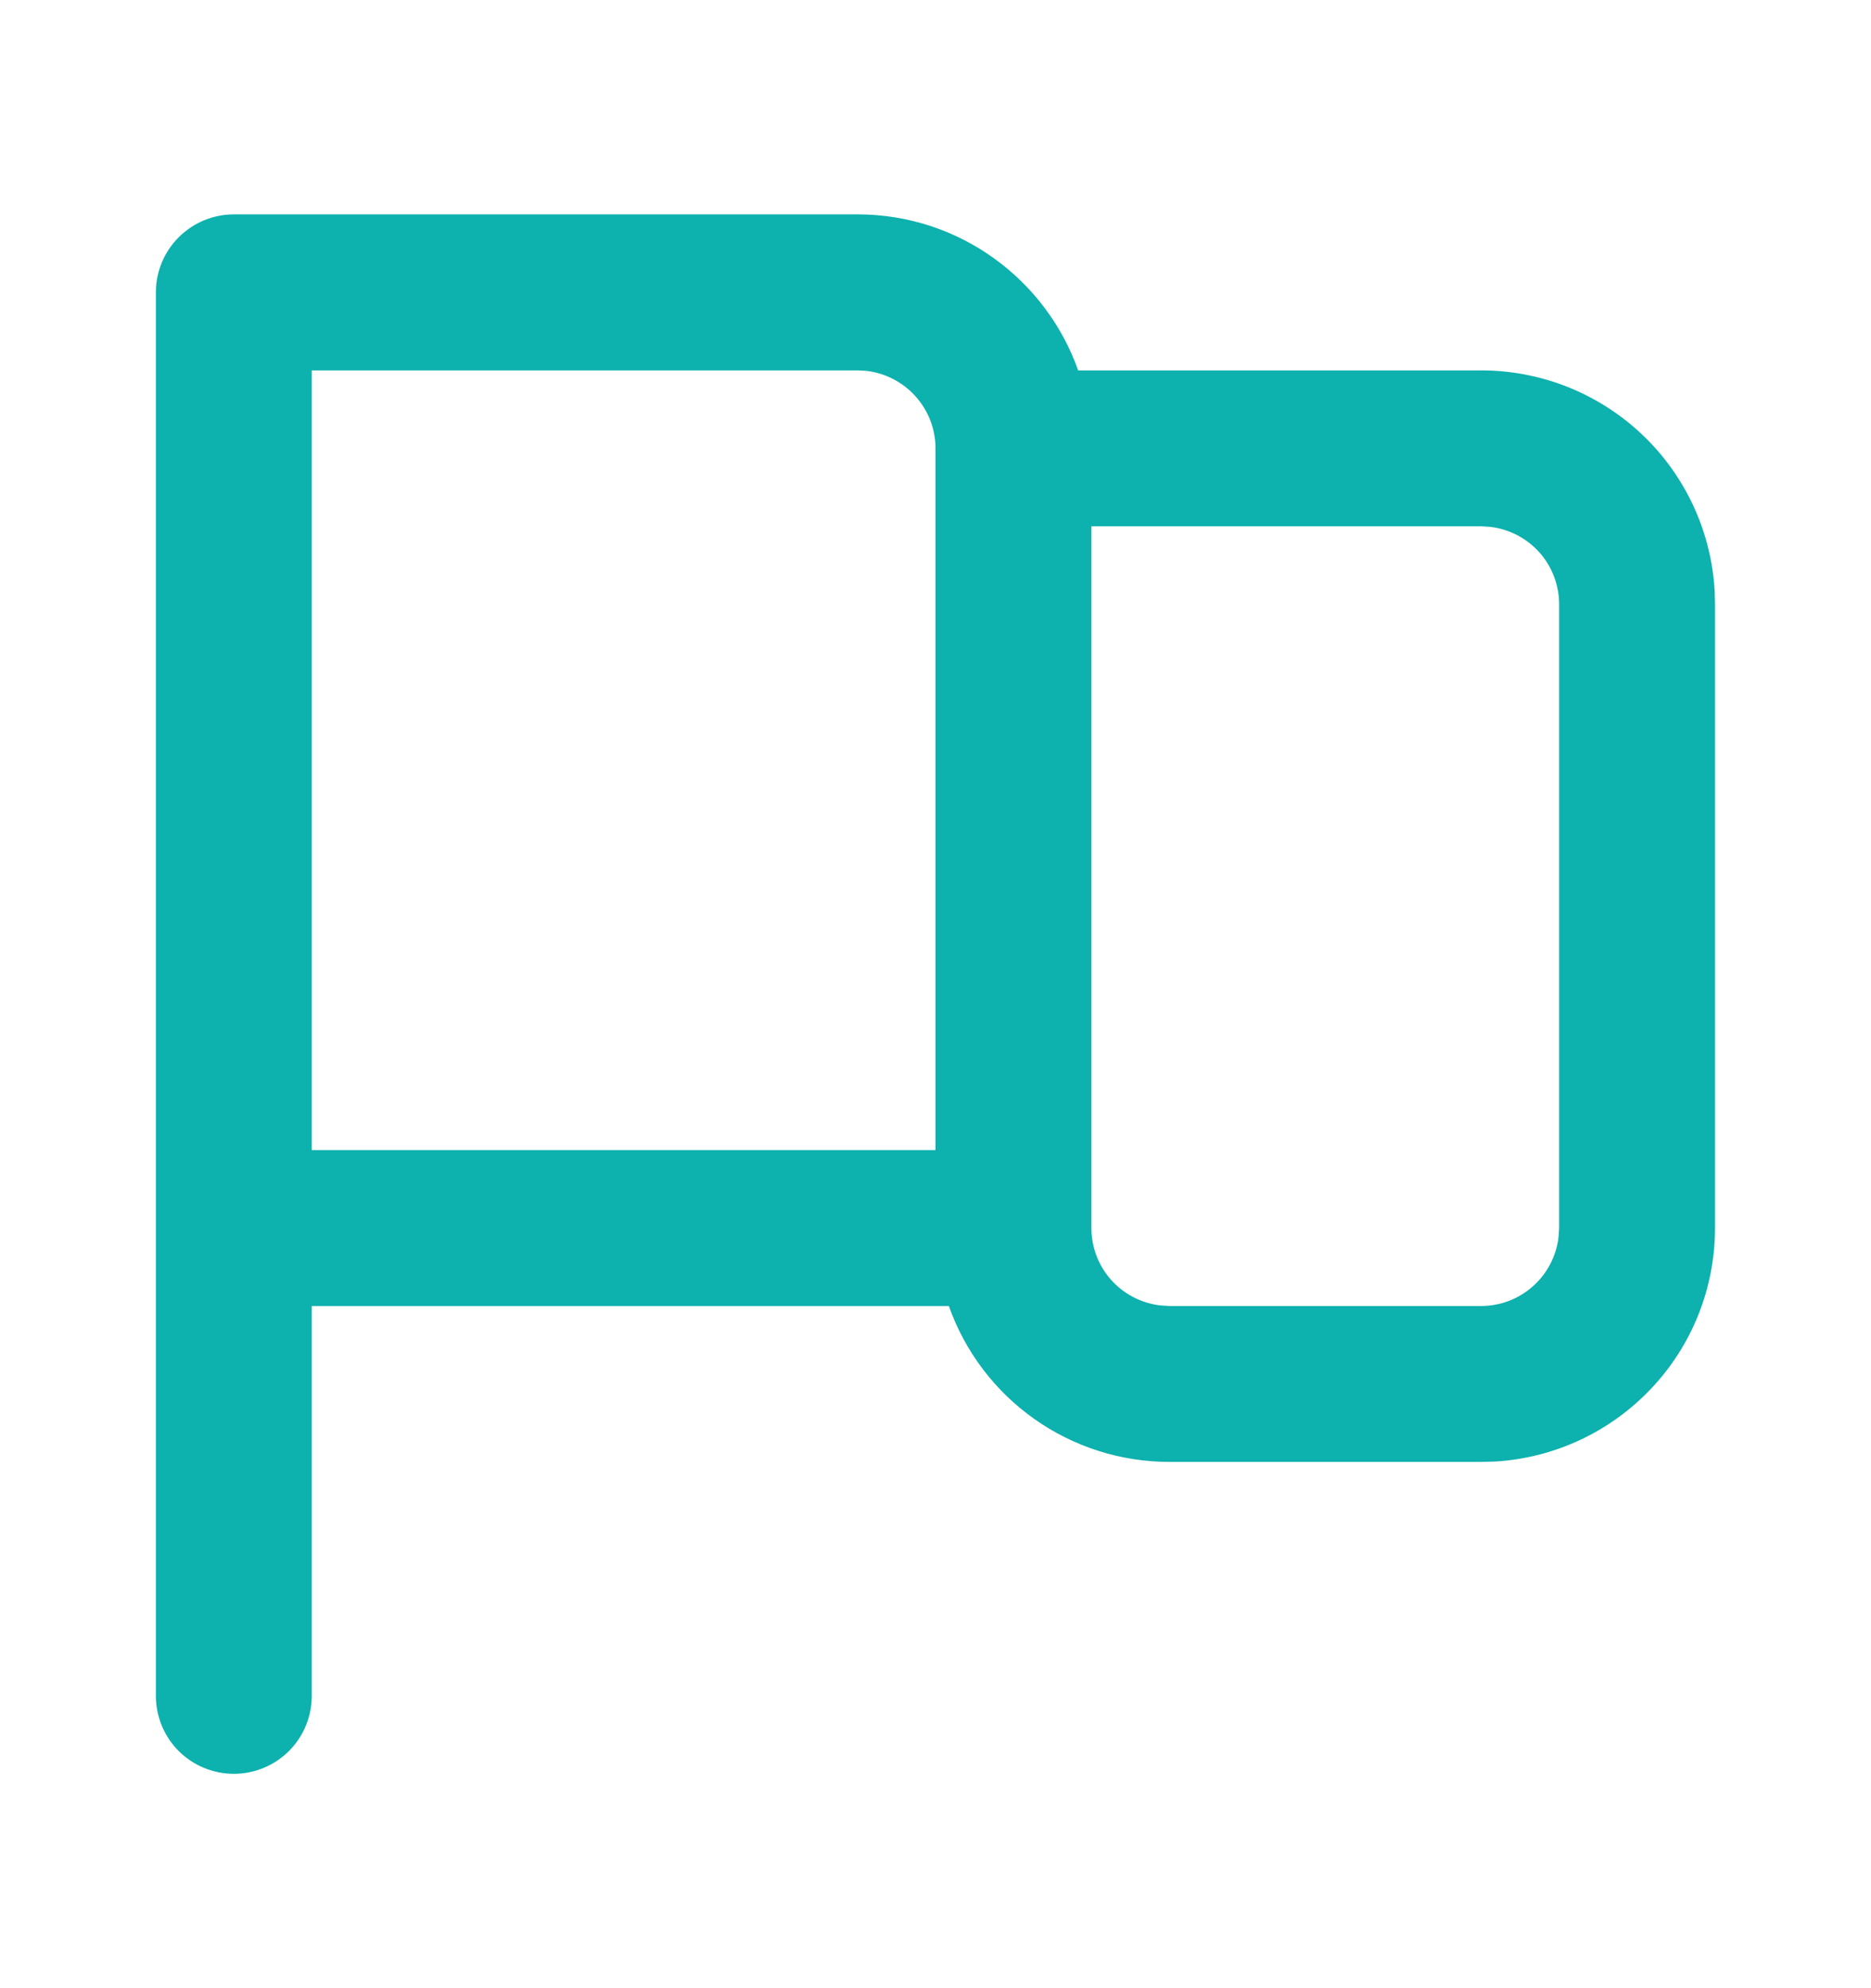<svg width="16" height="17" viewBox="0 0 16 17" fill="none" xmlns="http://www.w3.org/2000/svg">
<path fill-rule="evenodd" clip-rule="evenodd" d="M2 1.833H7.333C8.204 1.833 8.945 2.39 9.22 3.167H12.666C13.177 3.167 13.667 3.362 14.039 3.712C14.41 4.062 14.633 4.54 14.663 5.05L14.666 5.167V10.5C14.666 11.01 14.472 11.501 14.121 11.872C13.771 12.243 13.293 12.467 12.784 12.497L12.666 12.5H10C9.586 12.5 9.183 12.372 8.845 12.133C8.507 11.894 8.252 11.557 8.114 11.167H2.666V14.5C2.666 14.677 2.596 14.847 2.471 14.972C2.346 15.097 2.176 15.167 2 15.167C1.823 15.167 1.653 15.097 1.528 14.972C1.403 14.847 1.333 14.677 1.333 14.5V2.5C1.333 2.323 1.403 2.154 1.528 2.029C1.653 1.904 1.823 1.833 2 1.833ZM9.333 4.5V10.5C9.333 10.664 9.393 10.821 9.501 10.943C9.61 11.065 9.76 11.143 9.922 11.162L10 11.167H12.666C12.83 11.167 12.987 11.107 13.109 10.998C13.231 10.89 13.309 10.74 13.328 10.578L13.333 10.5V5.167C13.333 5.004 13.273 4.846 13.165 4.724C13.056 4.602 12.906 4.524 12.744 4.505L12.666 4.5H9.333ZM7.333 3.167H2.666V9.834H8V3.833C8 3.67 7.94 3.513 7.831 3.391C7.723 3.269 7.573 3.191 7.411 3.171L7.333 3.167Z" fill="#0DB1AD"/>
</svg>

